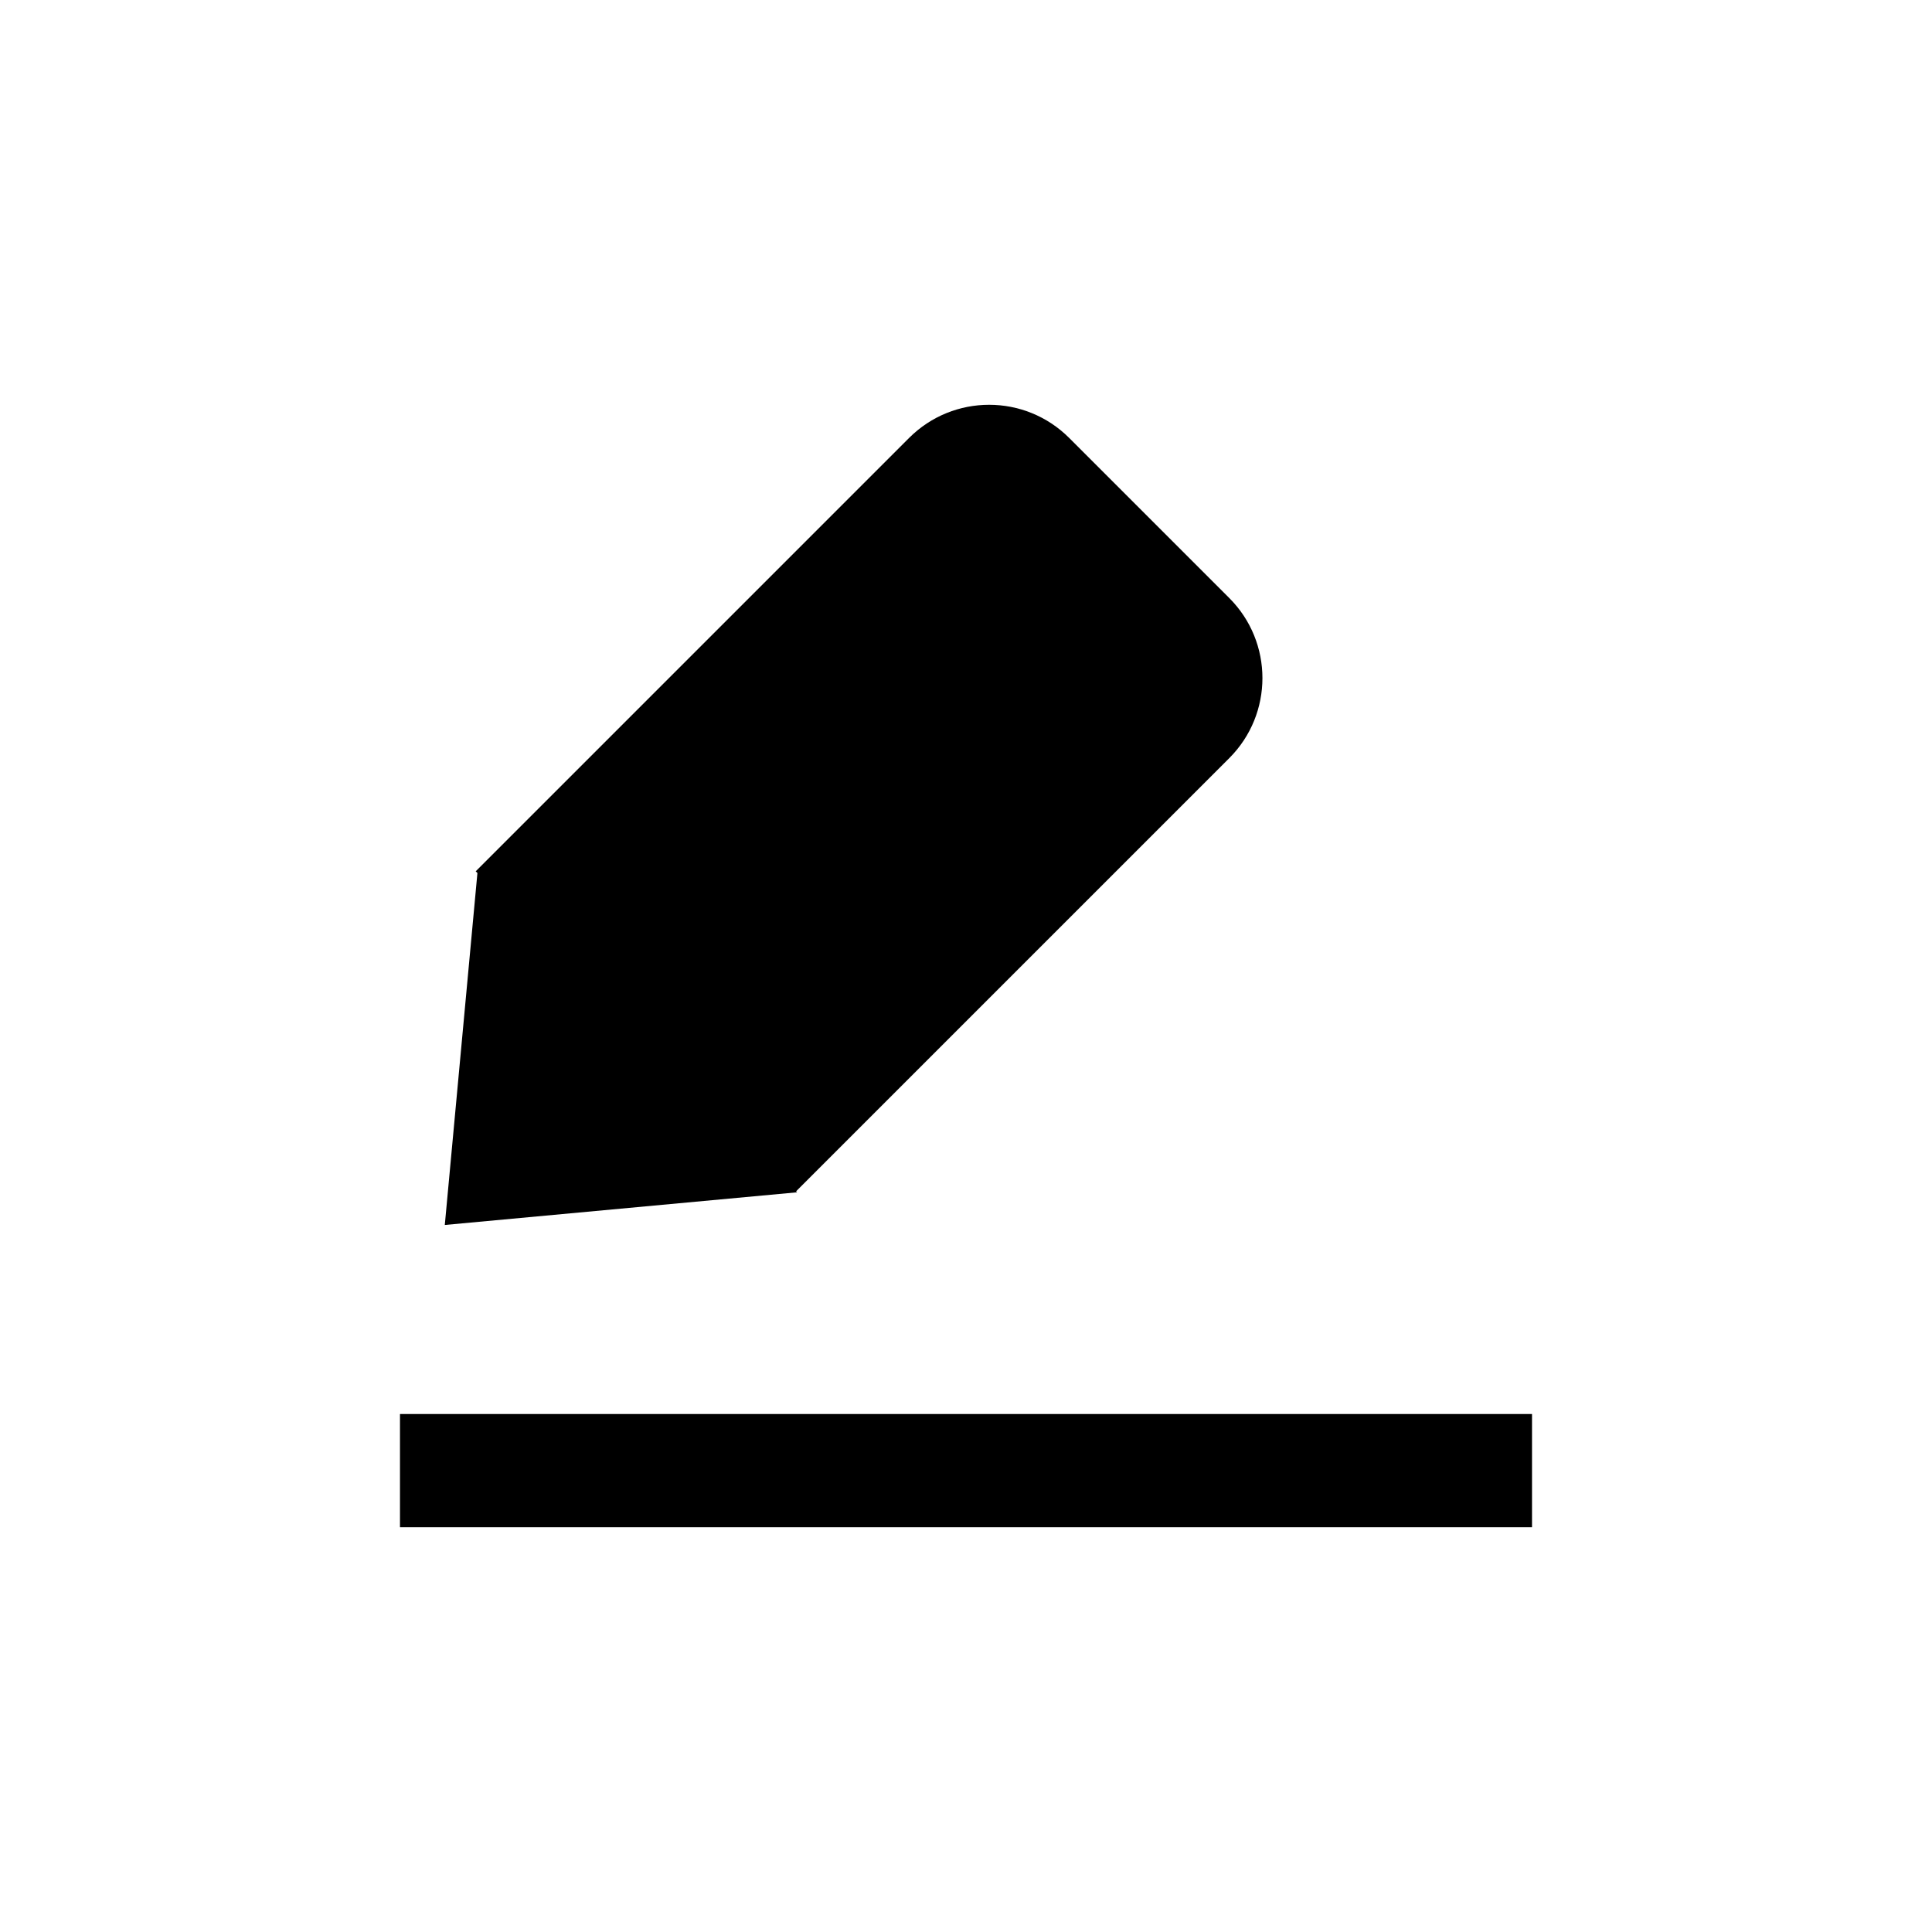 <?xml version="1.0" standalone="no"?><!DOCTYPE svg PUBLIC "-//W3C//DTD SVG 1.1//EN" "http://www.w3.org/Graphics/SVG/1.1/DTD/svg11.dtd"><svg t="1590051936785" class="icon" viewBox="0 0 1024 1024" version="1.1" xmlns="http://www.w3.org/2000/svg" p-id="54164" xmlns:xlink="http://www.w3.org/1999/xlink" width="200" height="200"><defs><style type="text/css"></style></defs><path d="M212 749.46v60h600v-60H212z m210.47-117.51l-0.53-0.53 229.6-229.59c23.43-23.44 23.43-61.43 0-84.86l-84.85-84.85c-23.44-23.43-61.42-23.43-84.86 0l-229.7 229.7 0.91 0.91-17.29 186.53 186.72-17.31z" p-id="54165"></path></svg>